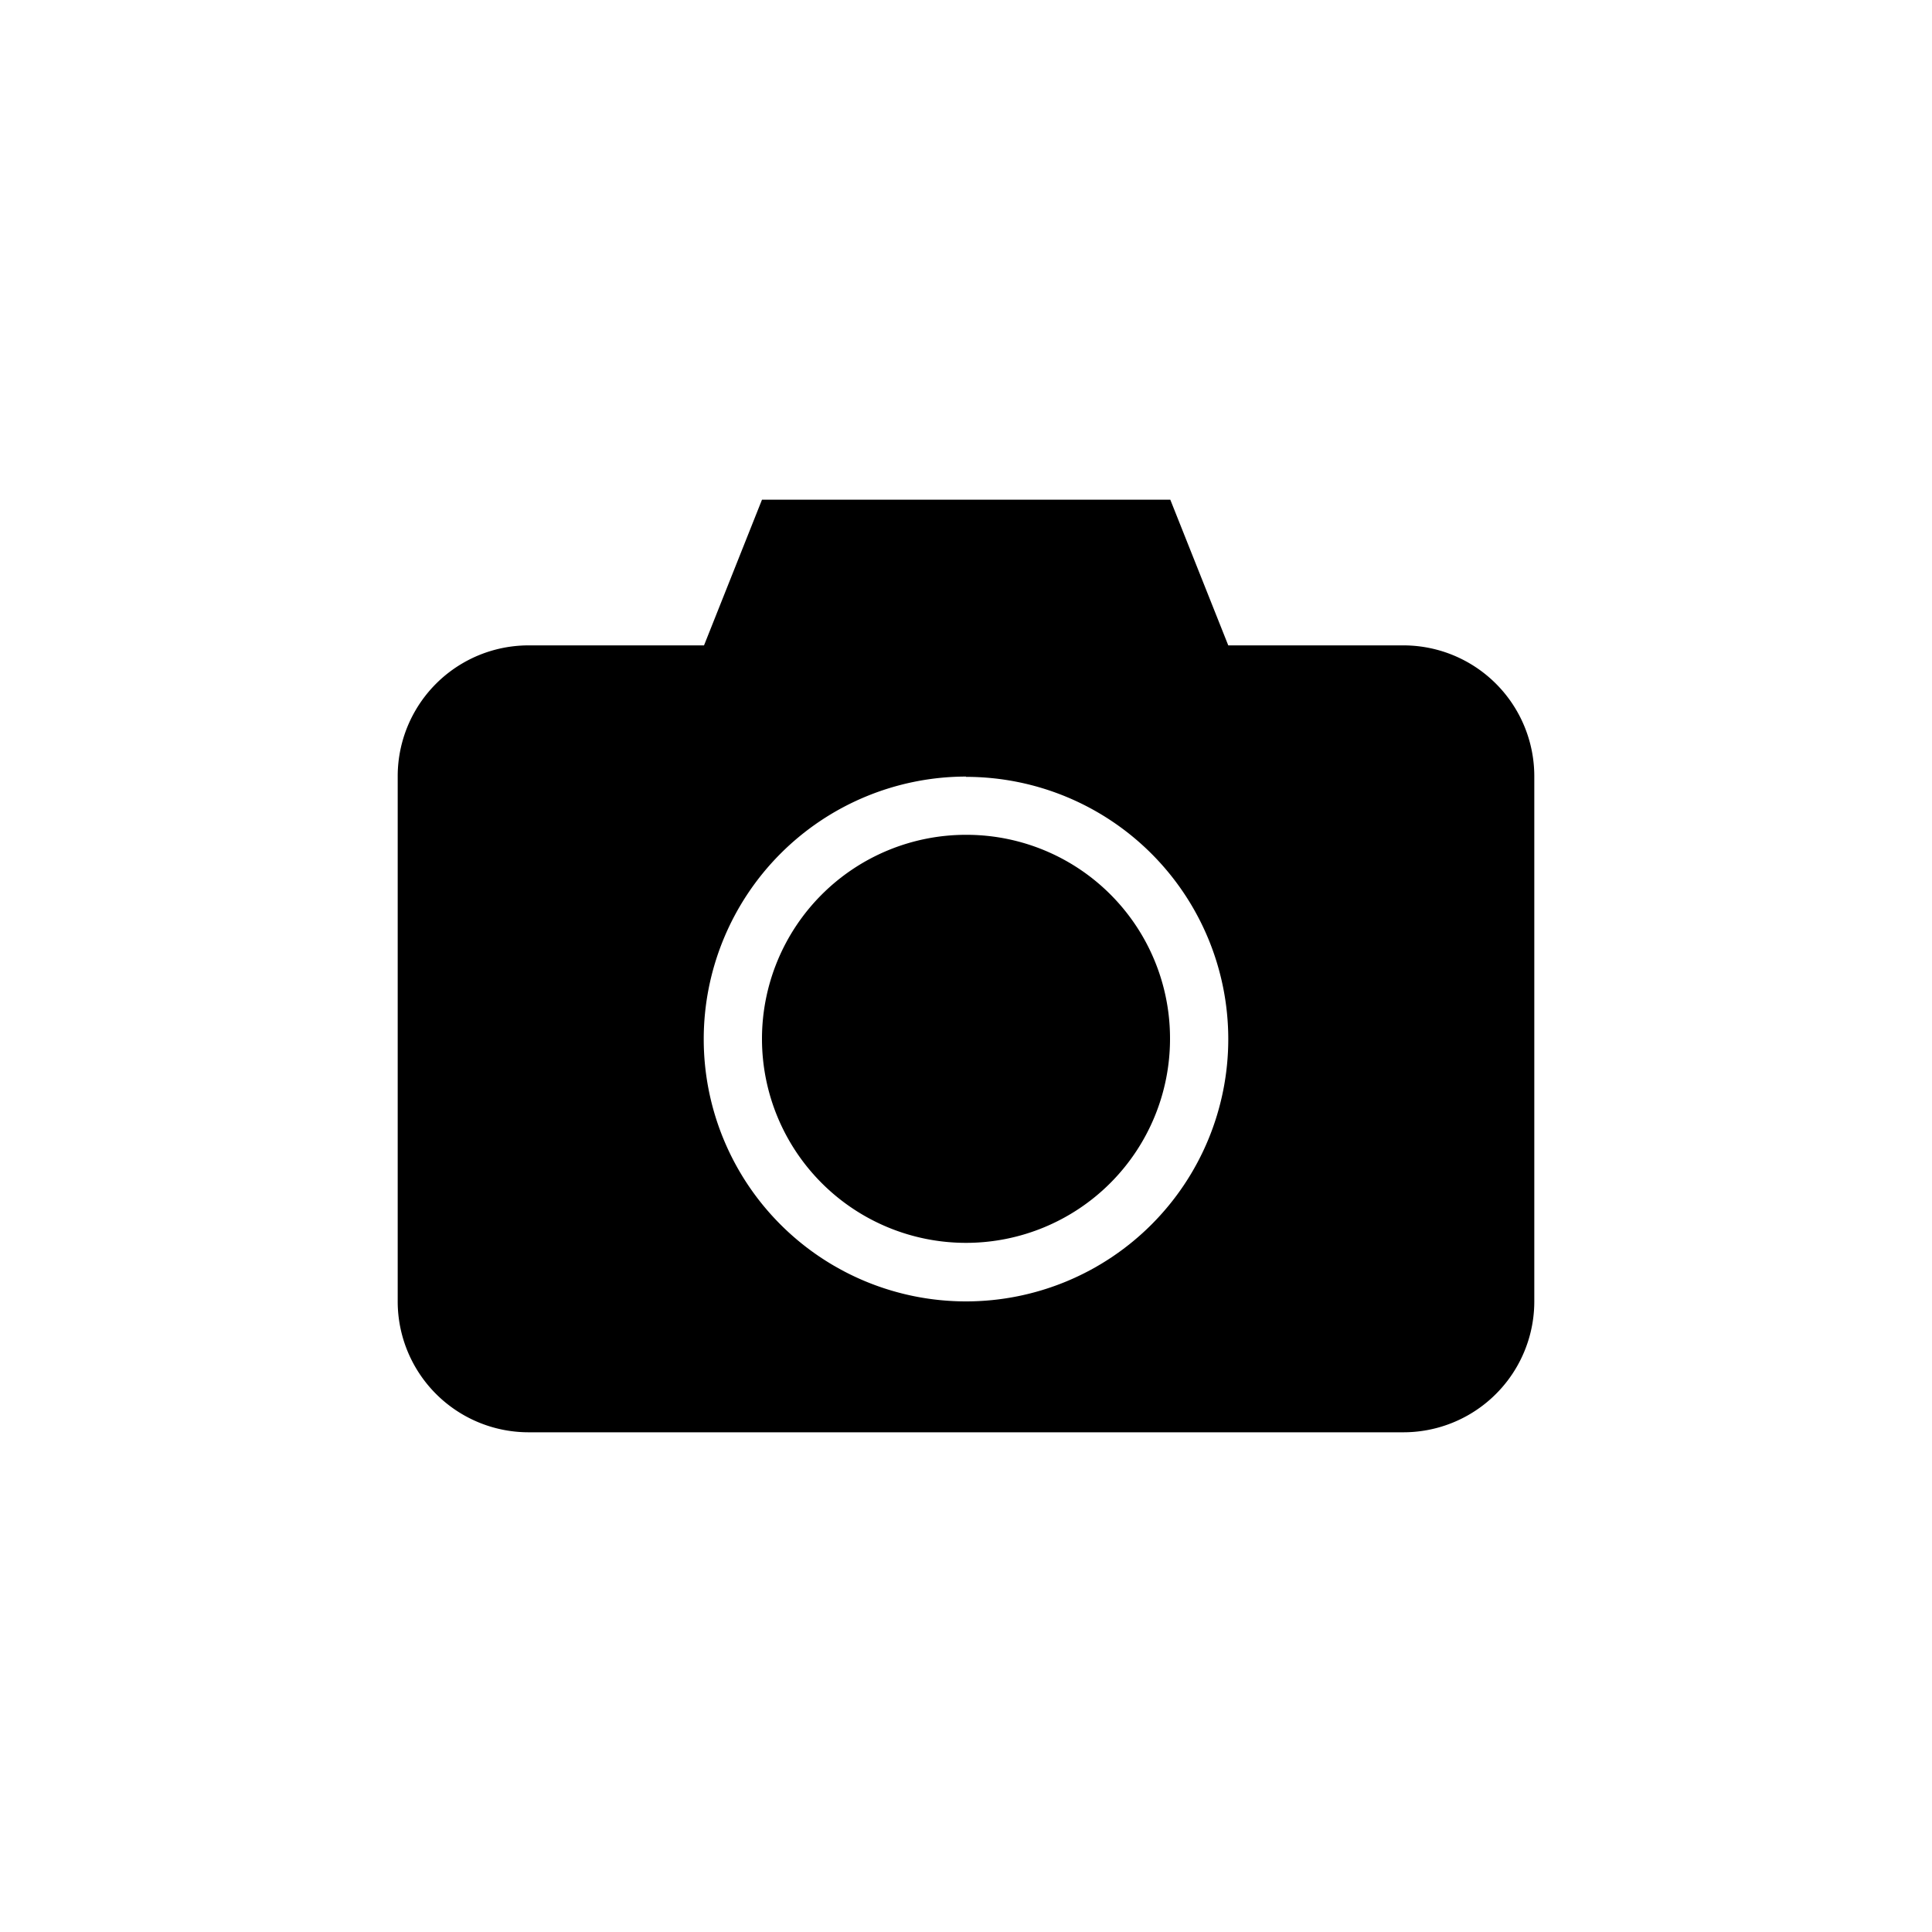 <svg xmlns="http://www.w3.org/2000/svg" viewBox="0 0 200 200"><title>icon-dialog-camera</title><g id="Layer_2" data-name="Layer 2"><path d="M100,86.42a21.12,21.12,0,1,0,21.12,21.12A21.07,21.07,0,0,0,100,86.42Zm0-6a27.15,27.15,0,1,1-27.15,27.15A27.19,27.19,0,0,1,100,80.39ZM78.88,51.73l-6,15.08H54.75A13.55,13.55,0,0,0,41.17,80.39v54.3a13.55,13.55,0,0,0,13.58,13.58h90.5a13.55,13.55,0,0,0,13.58-13.58V80.39a13.55,13.55,0,0,0-13.58-13.58h-18.1l-6-15.08Z"/></g></svg>